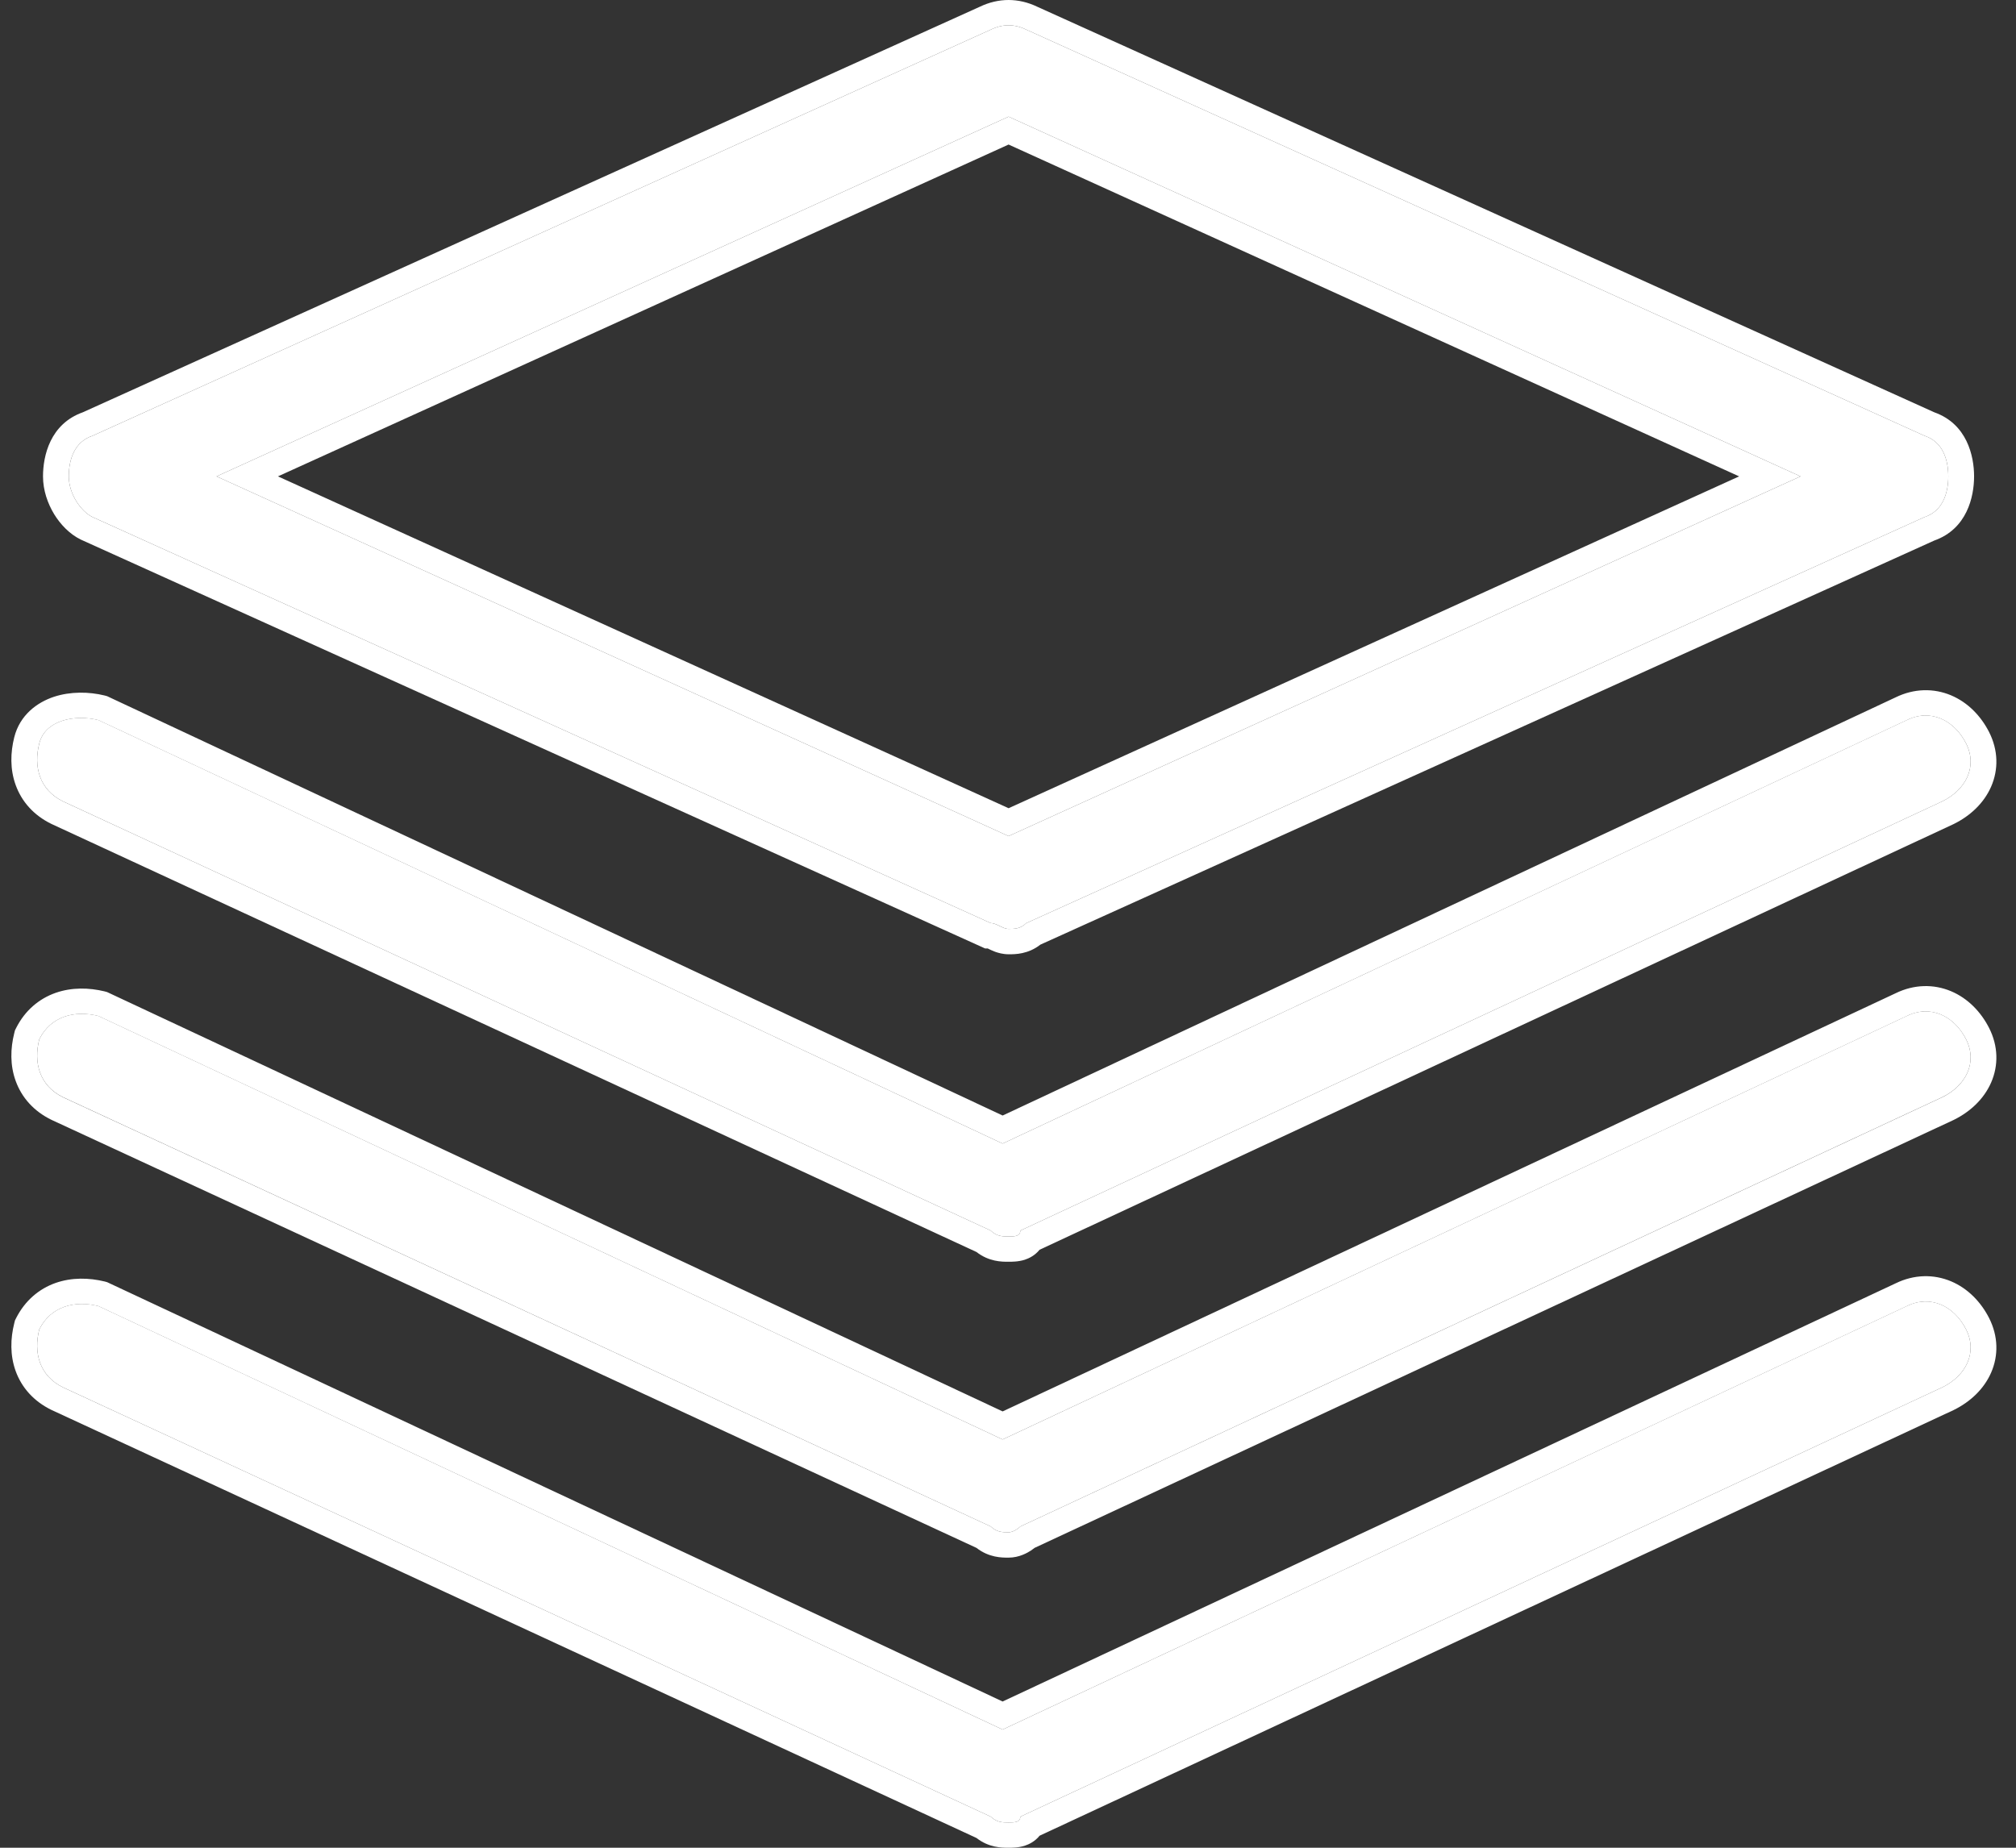 <svg width="24" height="22" viewBox="0 0 24 22" fill="none" xmlns="http://www.w3.org/2000/svg">
<rect x="0" y="0" width="24" height="22" fill="#333333" stroke="none"/>
<path d="M12.007 18.244C11.936 18.244 11.866 18.244 11.795 18.175L0.749 13.063C0.468 12.925 0.397 12.649 0.468 12.373C0.608 12.096 0.89 12.027 1.171 12.096L11.936 17.139L22.701 12.096C22.983 11.958 23.264 12.096 23.405 12.373C23.545 12.649 23.405 12.925 23.123 13.063L12.147 18.175C12.147 18.175 12.077 18.244 12.007 18.244Z" fill="white"/>
<path fill-rule="evenodd" clip-rule="evenodd" d="M0.612 13.333C0.401 13.23 0.258 13.067 0.187 12.871C0.118 12.682 0.124 12.482 0.17 12.3L0.178 12.268L0.193 12.238C0.298 12.031 0.464 11.891 0.663 11.821C0.856 11.754 1.06 11.759 1.246 11.804L1.275 11.812L11.936 16.805L22.567 11.826C22.786 11.719 23.02 11.715 23.227 11.802C23.428 11.887 23.582 12.048 23.679 12.238C23.789 12.454 23.793 12.685 23.704 12.889C23.618 13.086 23.454 13.238 23.261 13.333L23.255 13.336L12.316 18.43C12.304 18.44 12.29 18.45 12.274 18.461C12.232 18.488 12.134 18.546 12.007 18.546C12.004 18.546 12.002 18.546 11.999 18.546C11.928 18.546 11.773 18.546 11.625 18.43L0.612 13.333ZM11.795 18.175C11.866 18.244 11.936 18.244 12.007 18.244C12.077 18.244 12.147 18.175 12.147 18.175L23.123 13.064C23.405 12.925 23.545 12.649 23.405 12.373C23.264 12.097 22.983 11.958 22.701 12.097L11.936 17.139L1.171 12.097C0.89 12.027 0.608 12.097 0.468 12.373C0.397 12.649 0.468 12.925 0.749 13.064L11.795 18.175Z" fill="white"/>
<path d="M12.007 21.699C11.936 21.699 11.866 21.699 11.795 21.63L0.749 16.518C0.468 16.38 0.397 16.103 0.468 15.827C0.608 15.55 0.89 15.482 1.171 15.55L11.936 20.593L22.701 15.55C22.983 15.412 23.264 15.55 23.405 15.827C23.545 16.103 23.405 16.38 23.123 16.518L12.147 21.63C12.147 21.699 12.077 21.699 12.007 21.699Z" fill="white"/>
<path fill-rule="evenodd" clip-rule="evenodd" d="M0.612 16.787C0.401 16.684 0.258 16.521 0.187 16.326C0.118 16.136 0.124 15.936 0.17 15.754L0.178 15.722L0.193 15.692C0.298 15.486 0.464 15.345 0.663 15.275C0.856 15.208 1.06 15.213 1.246 15.258L1.275 15.266L11.936 20.259L22.567 15.28C22.786 15.173 23.02 15.169 23.227 15.256C23.428 15.341 23.582 15.502 23.679 15.692C23.789 15.908 23.793 16.139 23.704 16.343C23.618 16.54 23.454 16.692 23.261 16.787L23.255 16.79L12.376 21.857C12.32 21.926 12.251 21.959 12.2 21.976C12.123 22.001 12.038 22 12.012 22C12.01 22 12.008 22 12.007 22C12.004 22 12.002 22 11.999 22C11.928 22 11.773 22 11.625 21.884L0.612 16.787ZM11.795 21.63C11.866 21.699 11.936 21.699 12.007 21.699C12.077 21.699 12.147 21.699 12.147 21.63L23.123 16.518C23.405 16.38 23.545 16.103 23.405 15.827C23.264 15.551 22.983 15.412 22.701 15.551L11.936 20.593L1.171 15.551C0.89 15.482 0.608 15.551 0.468 15.827C0.397 16.103 0.468 16.38 0.749 16.518L11.795 21.63Z" fill="white"/>
<path d="M12.007 14.722C11.936 14.722 11.866 14.722 11.795 14.652L0.749 9.541C0.468 9.402 0.397 9.126 0.468 8.85C0.538 8.573 0.89 8.504 1.171 8.573L11.936 13.616L22.701 8.573C22.983 8.435 23.264 8.573 23.405 8.85C23.545 9.126 23.405 9.402 23.123 9.541L12.147 14.652C12.147 14.722 12.077 14.722 12.007 14.722Z" fill="white"/>
<path fill-rule="evenodd" clip-rule="evenodd" d="M0.612 9.81C0.401 9.707 0.258 9.544 0.187 9.348C0.118 9.159 0.124 8.959 0.17 8.777C0.237 8.513 0.441 8.363 0.643 8.296C0.84 8.232 1.058 8.235 1.246 8.281L1.275 8.289L11.936 13.282L22.567 8.303C22.786 8.196 23.02 8.192 23.227 8.279C23.428 8.364 23.582 8.525 23.679 8.715C23.789 8.931 23.793 9.162 23.704 9.366C23.618 9.563 23.454 9.715 23.261 9.81L23.255 9.813L12.376 14.88C12.32 14.949 12.251 14.982 12.2 14.999C12.123 15.024 12.038 15.023 12.012 15.023C12.01 15.023 12.008 15.023 12.007 15.023C12.004 15.023 12.002 15.023 11.999 15.023C11.928 15.023 11.773 15.023 11.625 14.907L0.612 9.81ZM11.795 14.652C11.866 14.722 11.936 14.722 12.007 14.722C12.077 14.722 12.147 14.722 12.147 14.652L23.123 9.541C23.405 9.402 23.545 9.126 23.405 8.85C23.264 8.574 22.983 8.435 22.701 8.574L11.936 13.616L1.171 8.574C0.89 8.504 0.538 8.574 0.468 8.85C0.397 9.126 0.468 9.402 0.749 9.541L11.795 14.652Z" fill="white"/>
<path d="M22.912 5.189L12.218 0.353C12.077 0.284 11.936 0.284 11.795 0.353L1.101 5.189C0.89 5.258 0.819 5.465 0.819 5.672C0.819 5.879 0.96 6.087 1.101 6.156L11.795 10.991C11.866 10.991 11.936 11.06 12.007 11.06C12.077 11.06 12.147 11.06 12.218 10.991L22.912 6.156C23.123 6.087 23.194 5.879 23.194 5.672C23.194 5.465 23.123 5.258 22.912 5.189ZM12.007 9.955L2.578 5.672L12.007 1.389L21.435 5.672L12.007 9.955Z" fill="white"/>
<path fill-rule="evenodd" clip-rule="evenodd" d="M1.101 6.156C0.96 6.087 0.819 5.879 0.819 5.672C0.819 5.465 0.89 5.258 1.101 5.189L11.795 0.353C11.936 0.284 12.077 0.284 12.218 0.353L22.912 5.189C23.123 5.258 23.194 5.465 23.194 5.672C23.194 5.879 23.123 6.087 22.912 6.156L12.218 10.991C12.147 11.06 12.077 11.06 12.007 11.06C11.971 11.06 11.936 11.043 11.901 11.026C11.866 11.009 11.831 10.991 11.795 10.991L1.101 6.156ZM12.386 11.247C12.239 11.362 12.085 11.362 12.014 11.362C12.011 11.362 12.009 11.362 12.007 11.362C11.939 11.362 11.883 11.345 11.846 11.332C11.813 11.319 11.782 11.305 11.767 11.297L11.764 11.295C11.762 11.294 11.76 11.293 11.758 11.293H11.728L0.963 6.425C0.827 6.359 0.718 6.242 0.644 6.121C0.569 5.997 0.512 5.84 0.512 5.672C0.512 5.427 0.597 5.047 0.986 4.909L11.663 0.081C11.887 -0.027 12.126 -0.027 12.35 0.081L23.027 4.909C23.416 5.047 23.501 5.427 23.501 5.672C23.501 5.917 23.416 6.298 23.027 6.436L12.386 11.247ZM12.007 9.623L3.309 5.672L12.007 1.721L20.704 5.672L12.007 9.623ZM12.007 1.389L2.578 5.672L12.007 9.955L21.435 5.672L12.007 1.389Z" fill="white"/>
</svg>
